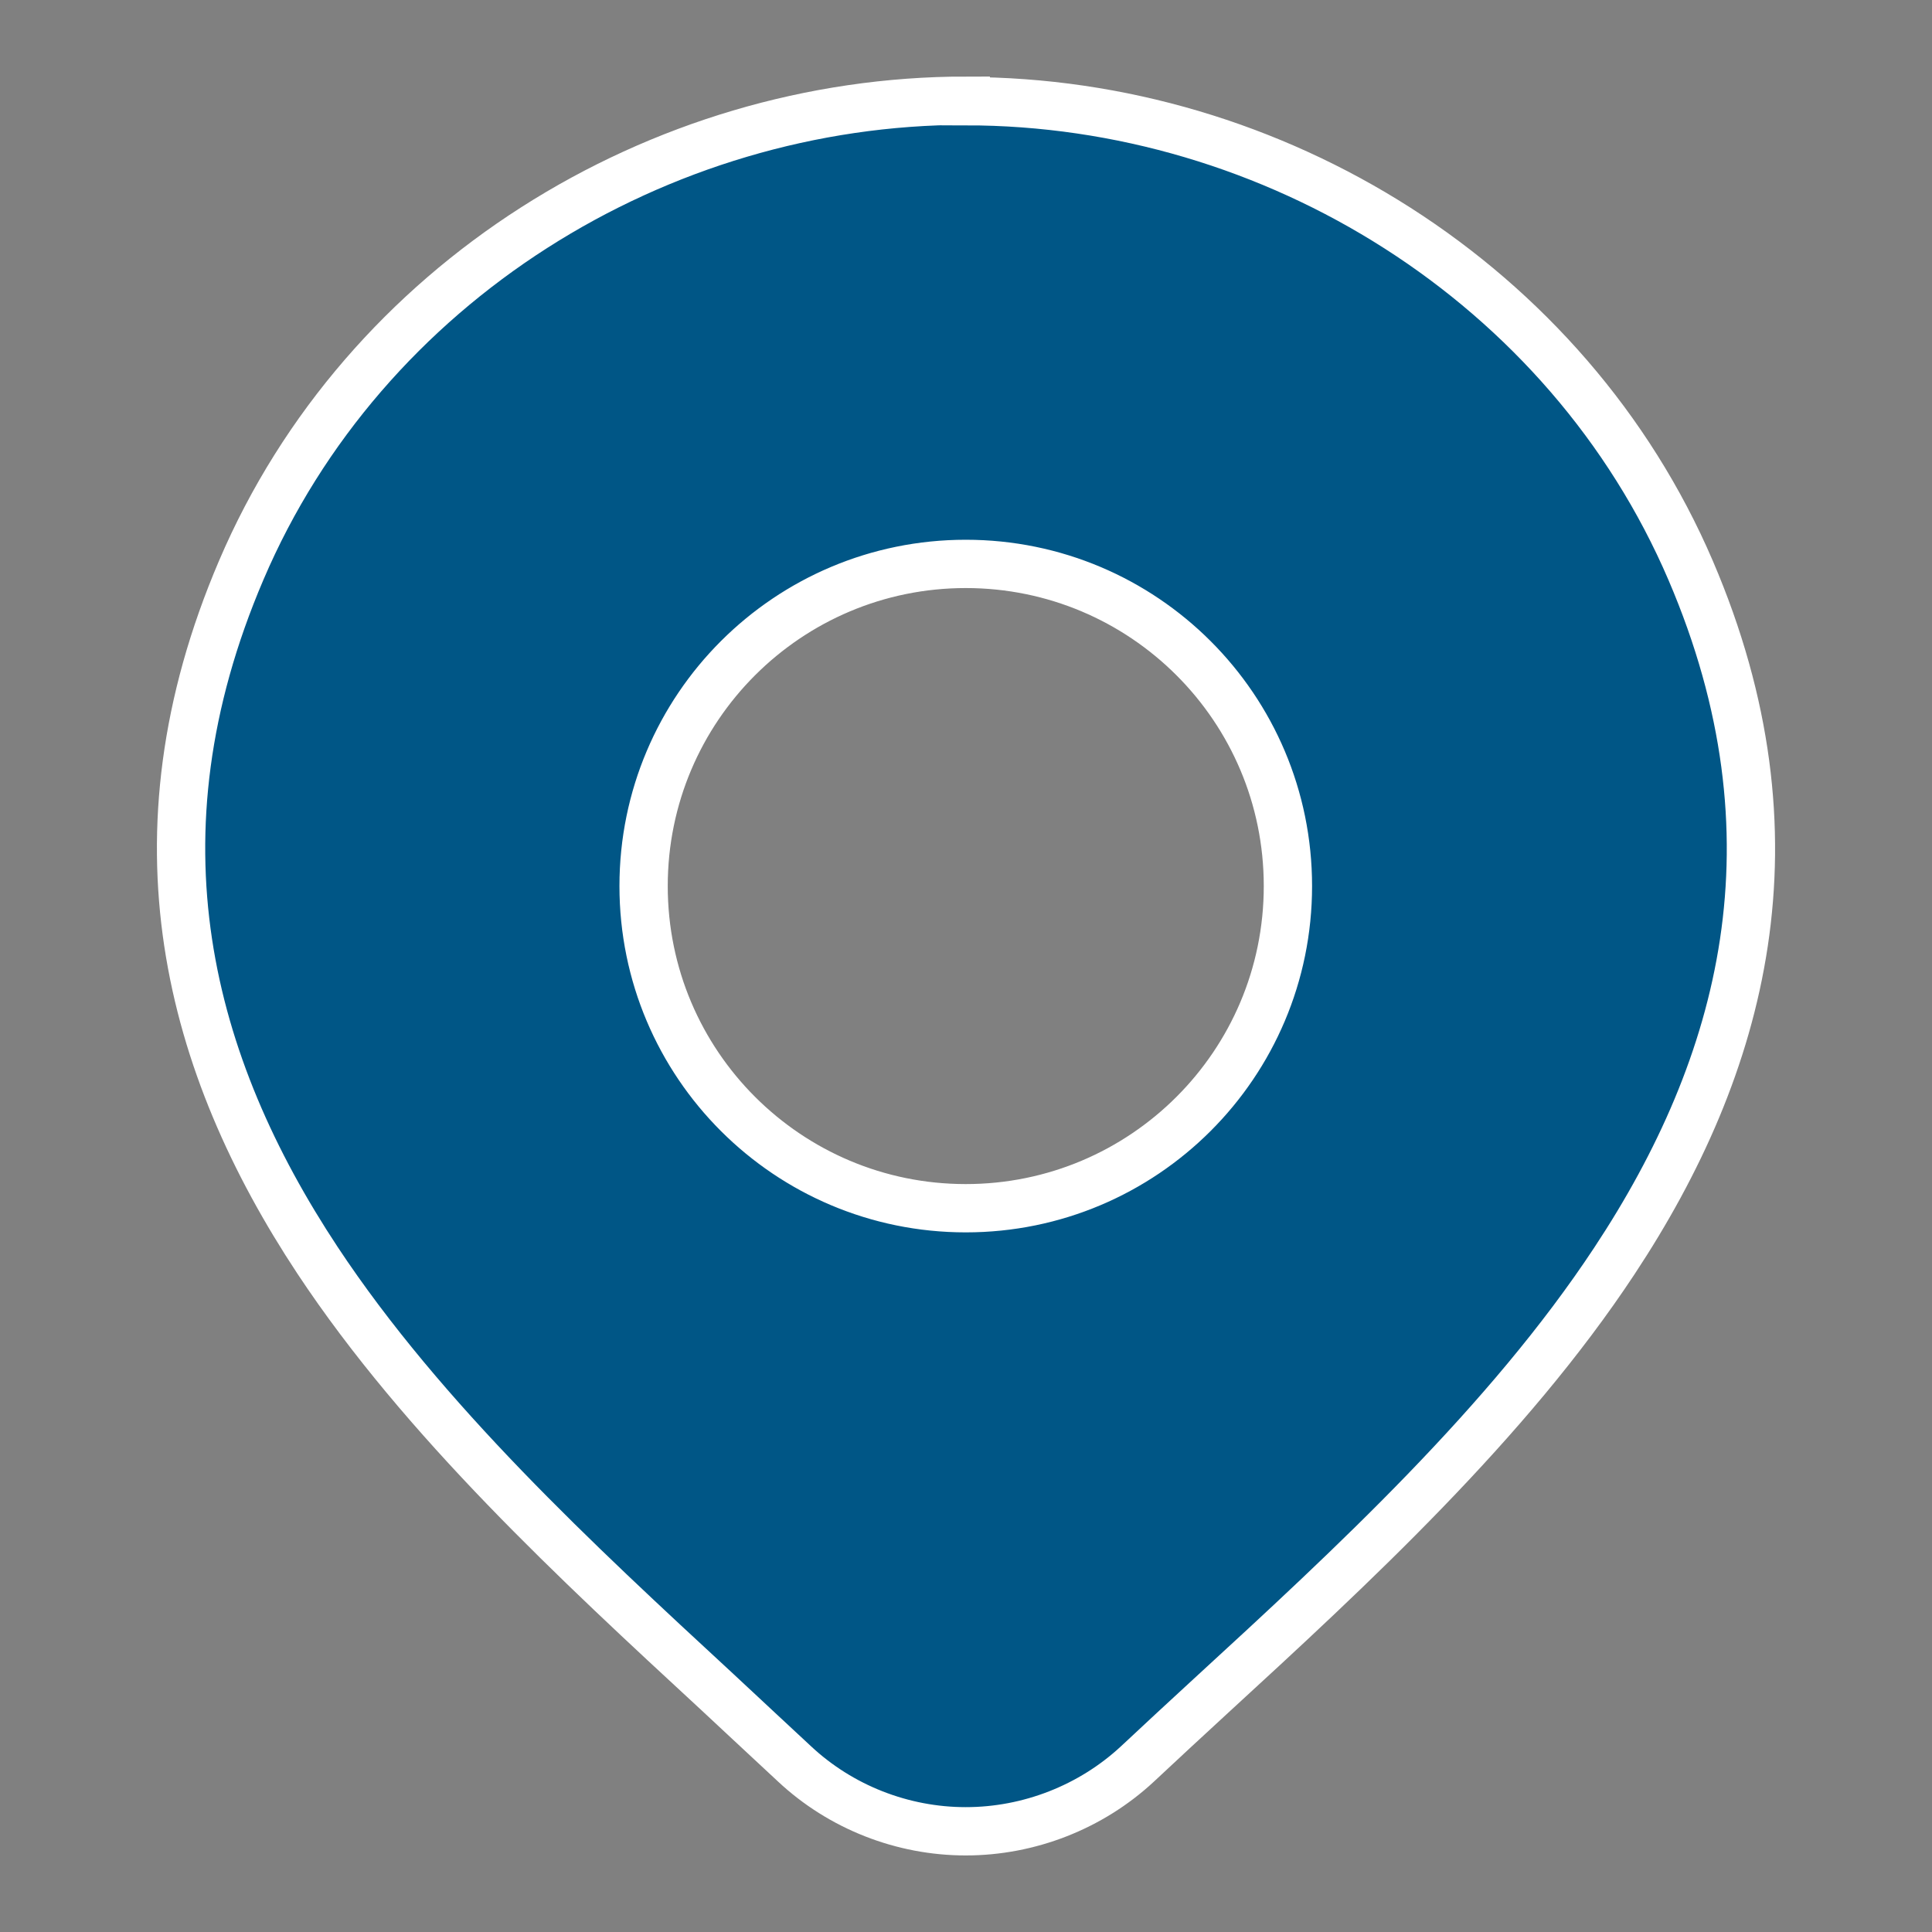 <svg width="40" height="40" viewBox="0 0 40 40" fill="none" xmlns="http://www.w3.org/2000/svg">
<rect x="0" y="0" width="40" height="40" fill="#808080" stroke="none"/>
<path fill-rule="evenodd" clip-rule="evenodd" d="M19.995 2.085C13.625 2.085 7.535 5.855 4.995 11.805C2.625 17.345 3.905 22.055 6.575 26.095C8.765 29.405 11.955 32.355 14.845 35.025C15.395 35.535 15.925 36.035 16.445 36.515C17.405 37.415 18.685 37.915 19.995 37.915C21.305 37.915 22.585 37.415 23.545 36.525C24.035 36.065 24.545 35.595 25.055 35.125C27.975 32.445 31.215 29.455 33.425 26.105C36.095 22.065 37.375 17.345 35.005 11.815C32.455 5.865 26.375 2.095 19.995 2.095V2.085ZM19.995 11.675C16.315 11.675 13.325 14.655 13.325 18.345C13.325 22.035 16.315 25.015 19.995 25.015C23.675 25.015 26.665 22.035 26.665 18.345C26.665 14.655 23.675 11.675 19.995 11.675Z" fill="#005686" stroke="white"/>
</svg>
